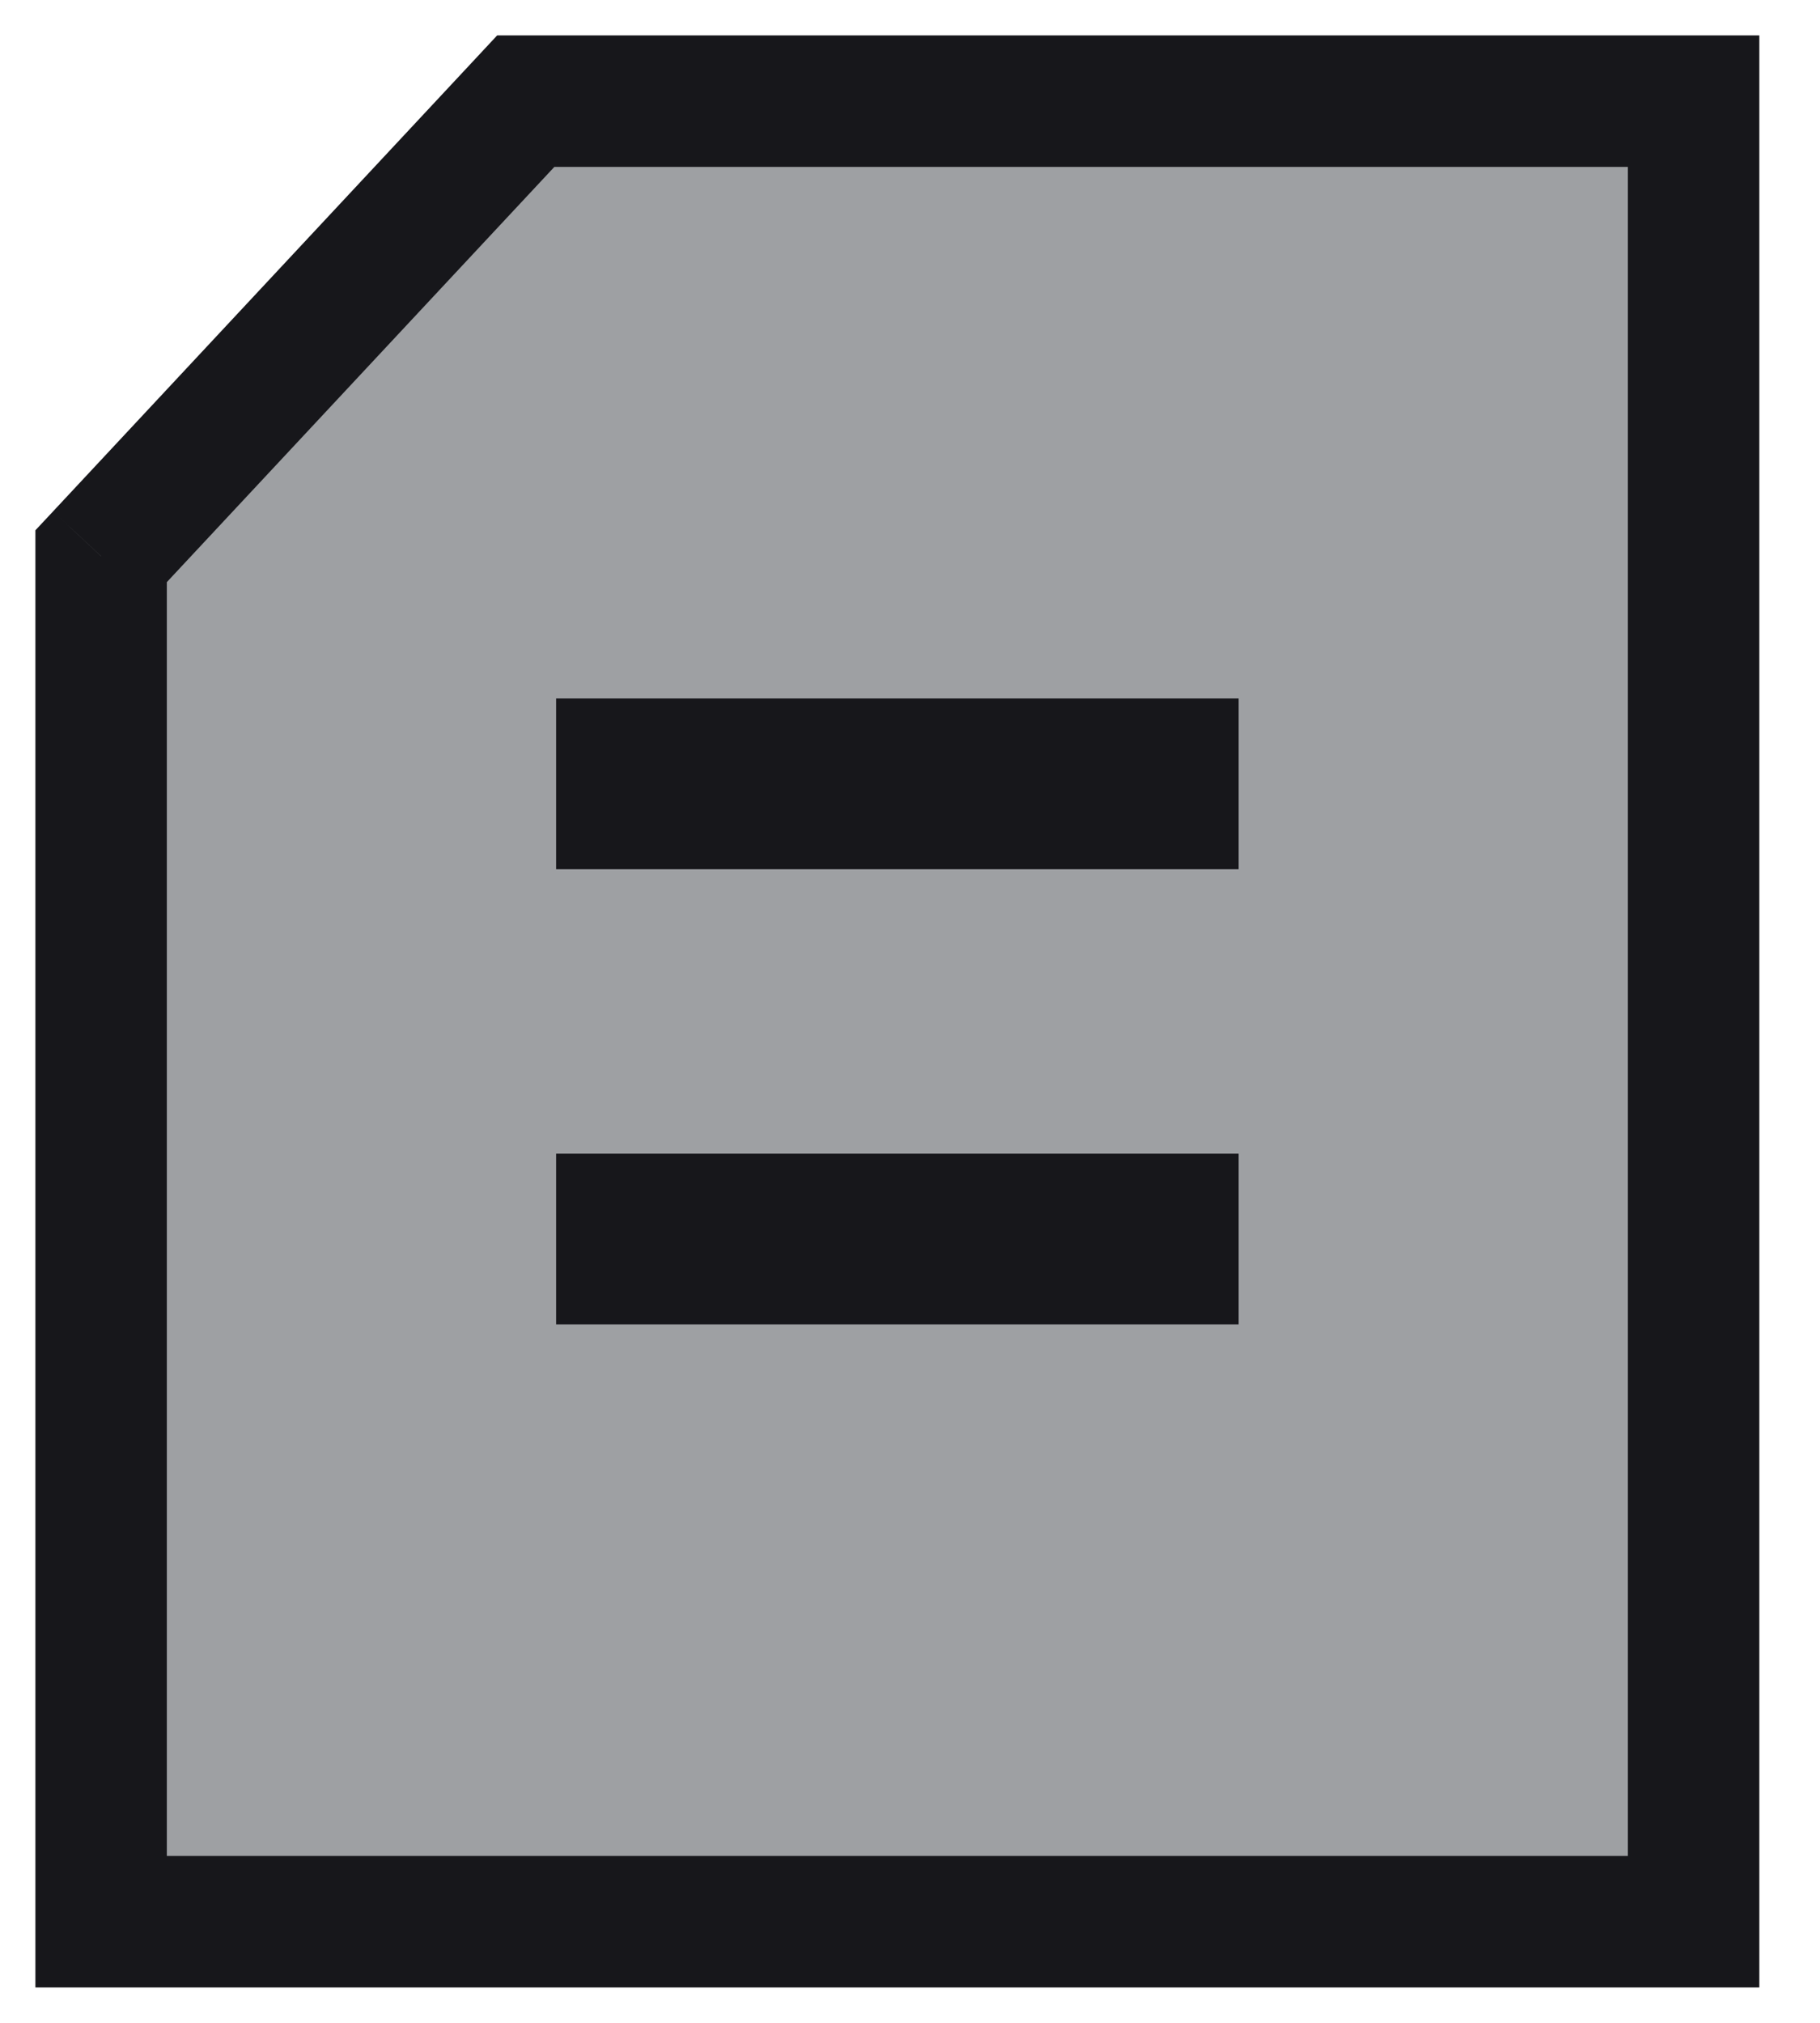 <svg width="18" height="20" viewBox="0 0 18 20" fill="none" xmlns="http://www.w3.org/2000/svg">
<path fill-rule="evenodd" clip-rule="evenodd" d="M1 5.5L5.2 1H16.75V19H1V5.5Z" fill="#9EA0A3"/>
<path d="M5.2 1V0.35H4.917L4.725 0.556L5.2 1ZM1 5.5L0.525 5.056L0.35 5.243V5.5H1ZM16.75 1H17.4V0.35H16.75V1ZM16.75 19V19.65H17.4V19H16.75ZM1 19H0.35V19.65H1V19ZM4.725 0.556L0.525 5.056L1.475 5.943L5.675 1.444L4.725 0.556ZM5.2 1.65H16.75V0.35H5.2V1.65ZM16.1 1V19H17.4V1H16.1ZM16.75 18.35H1V19.65H16.75V18.35ZM1.65 19V5.5H0.35V19H1.65Z" fill="#17171B"/>
<path d="M5.5 7.75L12.25 7.75" stroke="#17171B" stroke-width="1.688"/>
<path d="M5.5 12.25L12.25 12.25" stroke="#17171B" stroke-width="1.688"/>
</svg>
